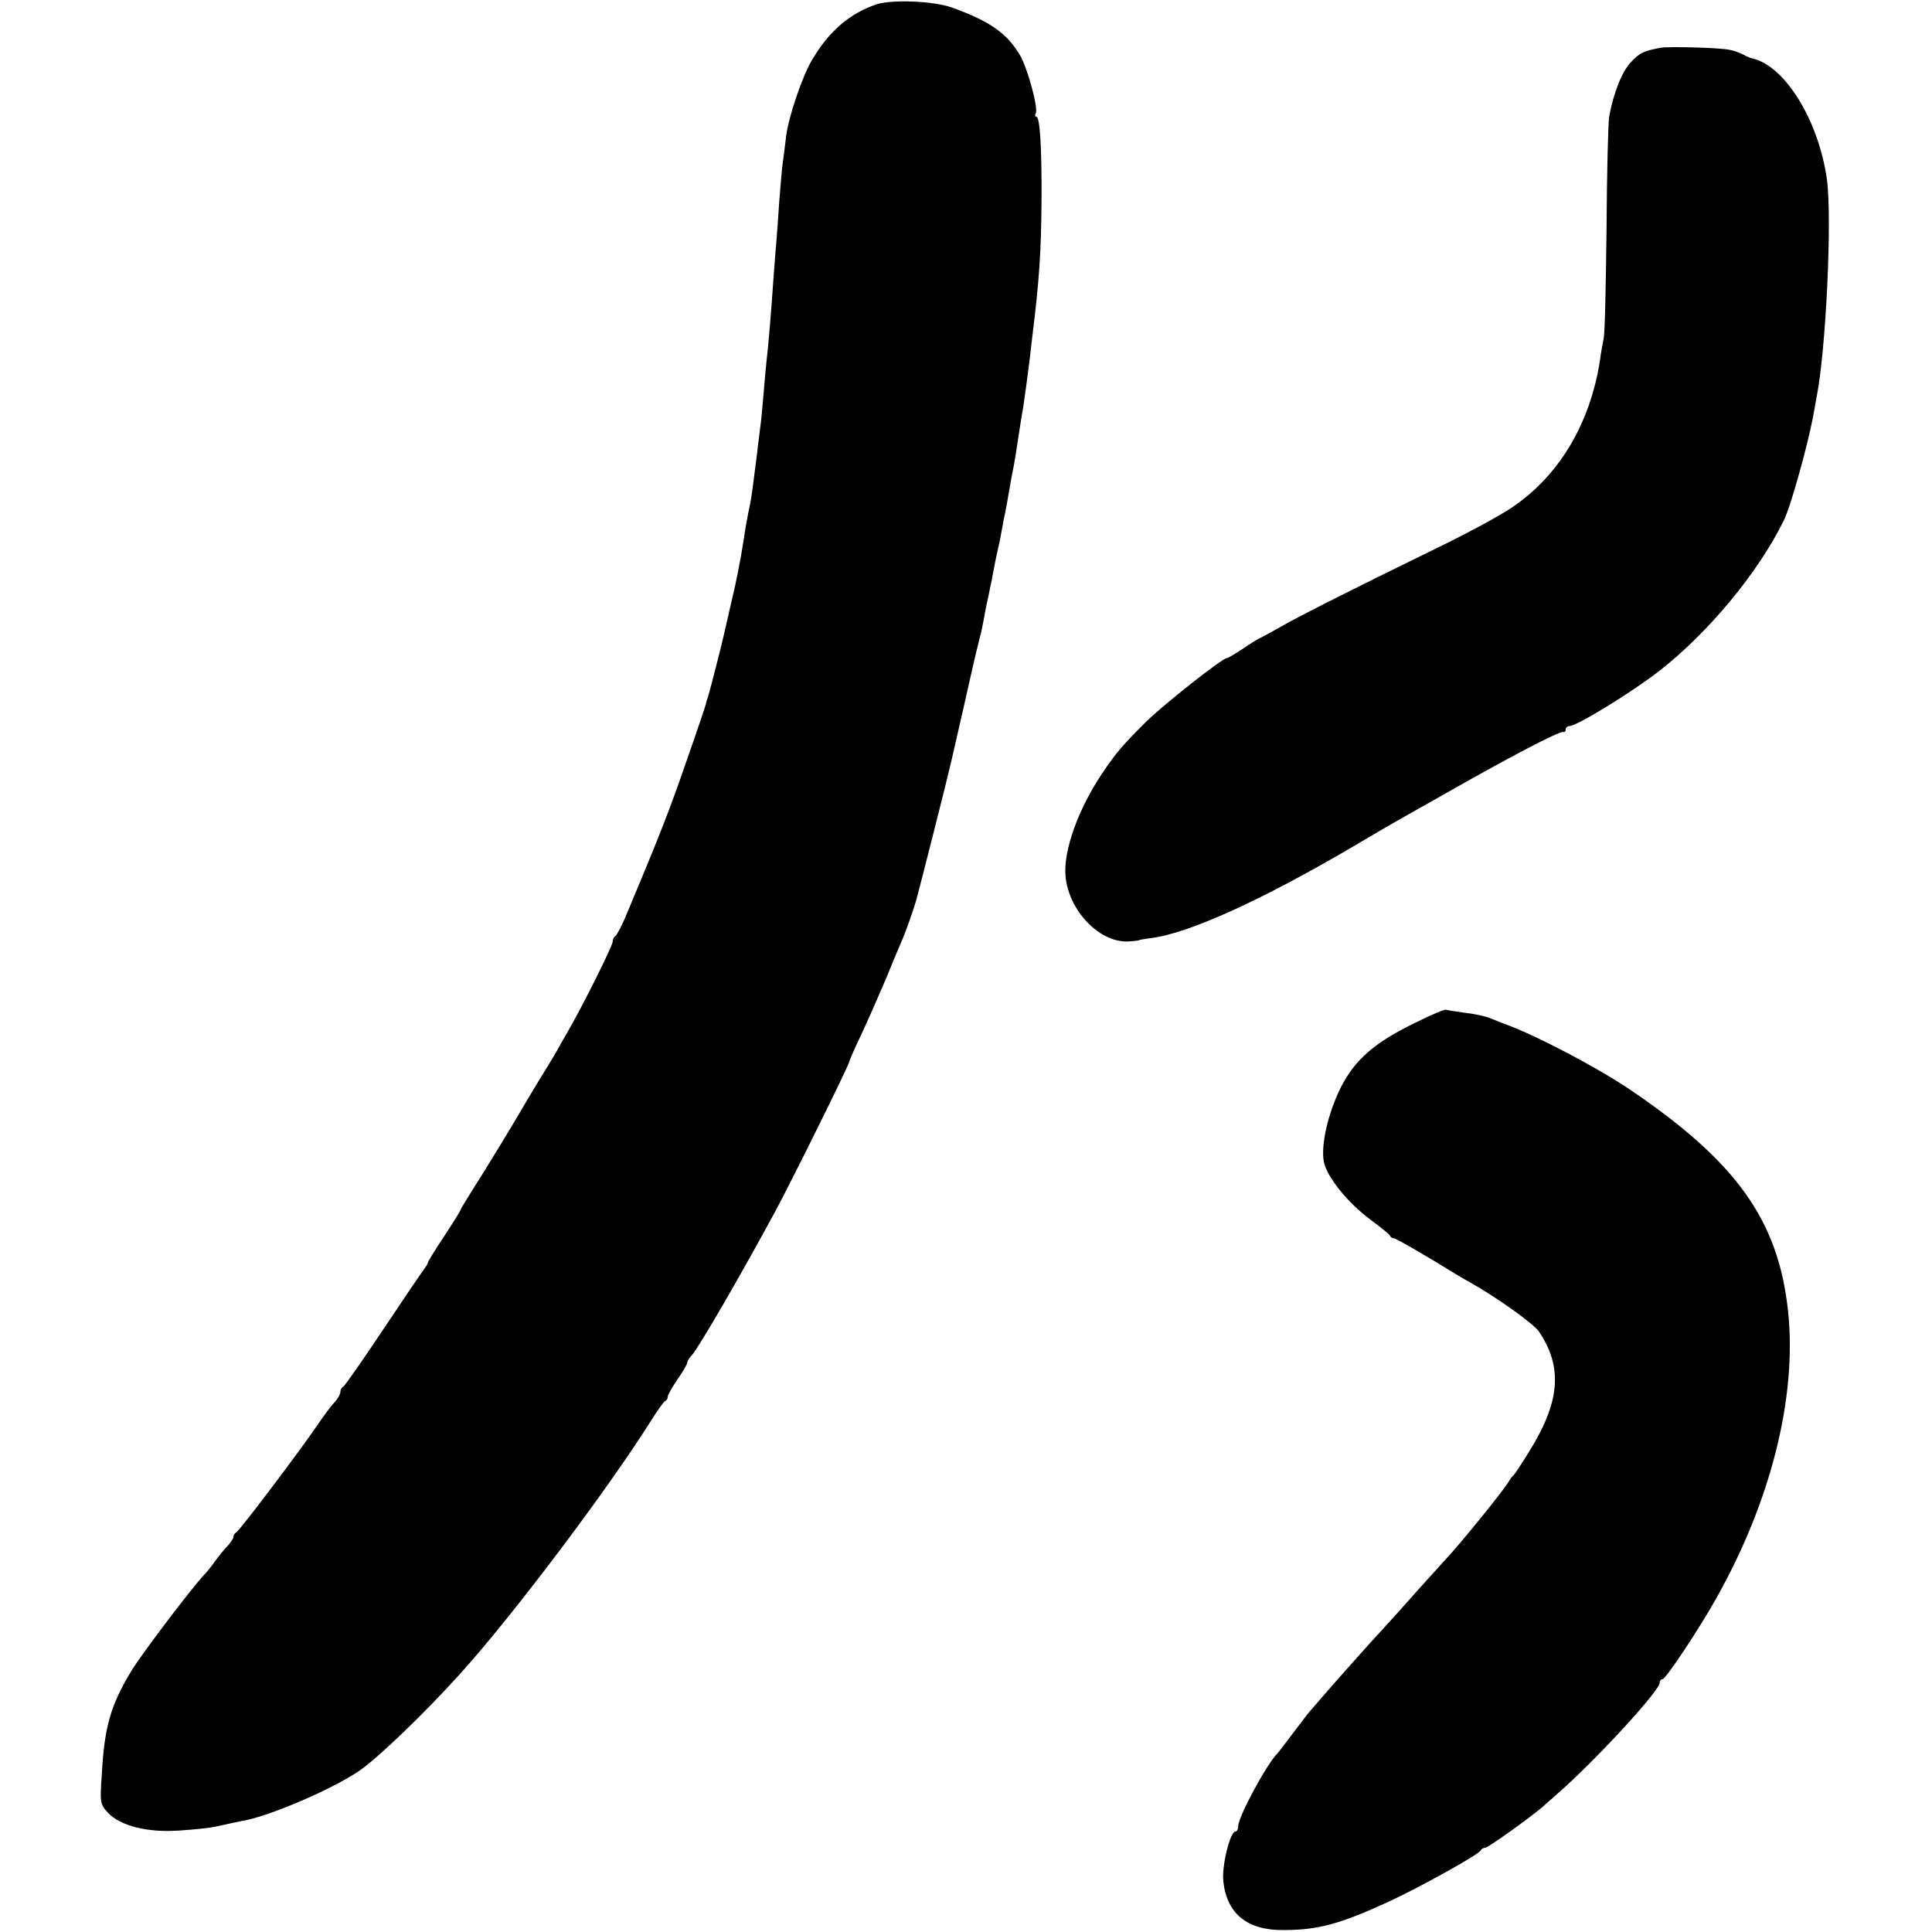 <?xml version="1.0" standalone="no"?>
<!DOCTYPE svg PUBLIC "-//W3C//DTD SVG 20010904//EN"
 "http://www.w3.org/TR/2001/REC-SVG-20010904/DTD/svg10.dtd">
<svg version="1.0" xmlns="http://www.w3.org/2000/svg"
 width="596pt" height="596pt" viewBox="0 0 596 596"
 preserveAspectRatio="xMidYMid meet">
<g transform="translate(0,596) scale(0.1,-0.1)"
fill="#000000" stroke="none">
<path d="M2705 5947 c-83 -28 -147 -82 -200 -172 -30 -50 -73 -177 -80 -236
-3 -24 -7 -60 -10 -79 -3 -19 -7 -73 -11 -120 -3 -47 -7 -103 -9 -125 -2 -22
-6 -74 -9 -115 -6 -90 -16 -212 -22 -260 -2 -19 -6 -64 -9 -100 -3 -36 -7 -81
-10 -100 -2 -19 -7 -53 -9 -75 -14 -111 -17 -132 -21 -155 -12 -57 -15 -76
-20 -110 -3 -20 -8 -47 -10 -60 -3 -14 -7 -37 -10 -52 -3 -16 -12 -58 -21 -95
-9 -38 -17 -75 -19 -83 -6 -29 -46 -185 -51 -200 -3 -8 -6 -17 -6 -20 0 -3
-27 -83 -60 -177 -52 -151 -80 -223 -189 -483 -13 -30 -27 -56 -31 -58 -4 -2
-8 -10 -8 -17 0 -13 -95 -203 -140 -280 -13 -22 -28 -49 -34 -60 -6 -11 -19
-31 -27 -45 -9 -14 -54 -88 -99 -165 -46 -77 -103 -170 -127 -207 -23 -37 -43
-69 -43 -72 0 -2 -23 -39 -50 -80 -28 -42 -50 -78 -50 -81 0 -3 -5 -11 -10
-18 -6 -7 -63 -91 -127 -187 -64 -96 -120 -176 -124 -178 -5 -2 -9 -9 -9 -16
0 -7 -8 -21 -18 -32 -10 -10 -33 -41 -52 -69 -55 -81 -243 -330 -252 -333 -4
-2 -8 -8 -8 -13 0 -5 -8 -17 -17 -27 -10 -10 -27 -31 -38 -46 -11 -16 -27 -36
-36 -45 -37 -39 -192 -243 -224 -296 -64 -106 -83 -172 -91 -320 -6 -86 -5
-91 19 -117 38 -41 123 -62 221 -55 45 3 92 8 106 11 14 3 41 9 60 13 19 4 37
8 40 8 89 20 267 97 348 152 57 39 200 176 311 299 161 178 454 566 591 784
19 30 38 57 42 58 5 2 8 8 8 14 0 5 14 29 30 53 17 24 30 47 30 51 0 4 6 15
14 23 22 24 153 251 256 441 57 106 230 456 230 465 0 3 17 42 39 88 21 45 55
123 76 172 20 50 43 104 50 120 11 26 34 91 42 120 15 55 95 371 108 428 2 9
20 88 40 175 19 86 38 168 42 182 3 14 7 30 9 35 1 6 5 26 9 45 3 19 10 53 15
75 5 22 11 54 14 70 3 17 8 41 11 55 3 14 8 36 11 50 2 14 7 36 9 50 9 42 13
66 19 101 3 19 8 44 10 55 5 22 13 74 22 134 3 19 7 46 10 60 4 27 14 98 19
140 2 14 6 52 10 85 21 168 27 261 28 415 1 167 -5 260 -16 260 -4 0 -5 4 -2
10 9 14 -24 137 -48 179 -40 68 -92 105 -211 148 -57 20 -182 25 -231 10z"/>
<path d="M5125 5813 c-54 -10 -66 -15 -94 -45 -28 -30 -53 -93 -67 -168 -3
-19 -7 -174 -8 -345 -2 -170 -5 -323 -9 -340 -3 -16 -9 -46 -11 -65 -30 -196
-126 -357 -271 -455 -38 -26 -144 -83 -235 -127 -230 -112 -427 -211 -480
-242 -25 -14 -52 -29 -60 -33 -8 -3 -34 -19 -57 -35 -23 -15 -44 -28 -48 -28
-14 0 -195 -143 -250 -197 -71 -71 -91 -94 -131 -153 -77 -113 -124 -243 -117
-323 10 -108 108 -209 198 -201 17 1 30 3 30 4 0 1 16 3 35 6 116 14 343 117
630 286 52 31 111 65 130 76 19 11 82 46 140 79 207 118 360 198 373 195 4 -1
7 2 7 8 0 5 5 10 11 10 23 0 191 103 276 169 151 117 307 304 386 466 22 44
77 244 92 330 3 17 7 39 9 50 29 145 48 549 32 670 -25 183 -130 353 -231 375
-5 1 -18 6 -28 12 -10 5 -28 12 -40 14 -28 7 -186 11 -212 7z"/>
<path d="M4364 2804 c-125 -61 -184 -113 -228 -199 -39 -79 -62 -177 -52 -229
9 -46 72 -125 143 -178 32 -24 60 -46 61 -50 2 -5 7 -8 12 -8 7 0 113 -62 190
-110 8 -5 28 -17 45 -26 82 -46 195 -127 212 -151 75 -111 66 -218 -31 -373
-22 -36 -43 -67 -46 -70 -4 -3 -11 -12 -16 -21 -15 -26 -151 -194 -194 -239
-8 -9 -46 -51 -85 -94 -38 -43 -81 -91 -95 -106 -64 -69 -170 -189 -201 -225
-19 -22 -36 -42 -39 -45 -3 -3 -25 -32 -50 -65 -25 -33 -47 -62 -50 -65 -32
-31 -120 -195 -120 -222 0 -10 -4 -18 -9 -18 -16 0 -43 -107 -37 -155 11 -99
74 -150 185 -149 108 0 176 19 326 88 97 45 279 146 283 158 2 4 8 8 14 8 9 0
141 95 178 127 8 8 29 25 45 40 113 98 315 317 315 342 0 6 4 11 9 11 9 0 109
149 163 245 171 302 252 625 224 890 -30 281 -159 461 -488 684 -101 68 -289
167 -383 201 -11 4 -33 13 -48 19 -15 6 -51 14 -80 17 -29 4 -54 8 -57 9 -3 2
-46 -16 -96 -41z"/>
</g>
</svg>
